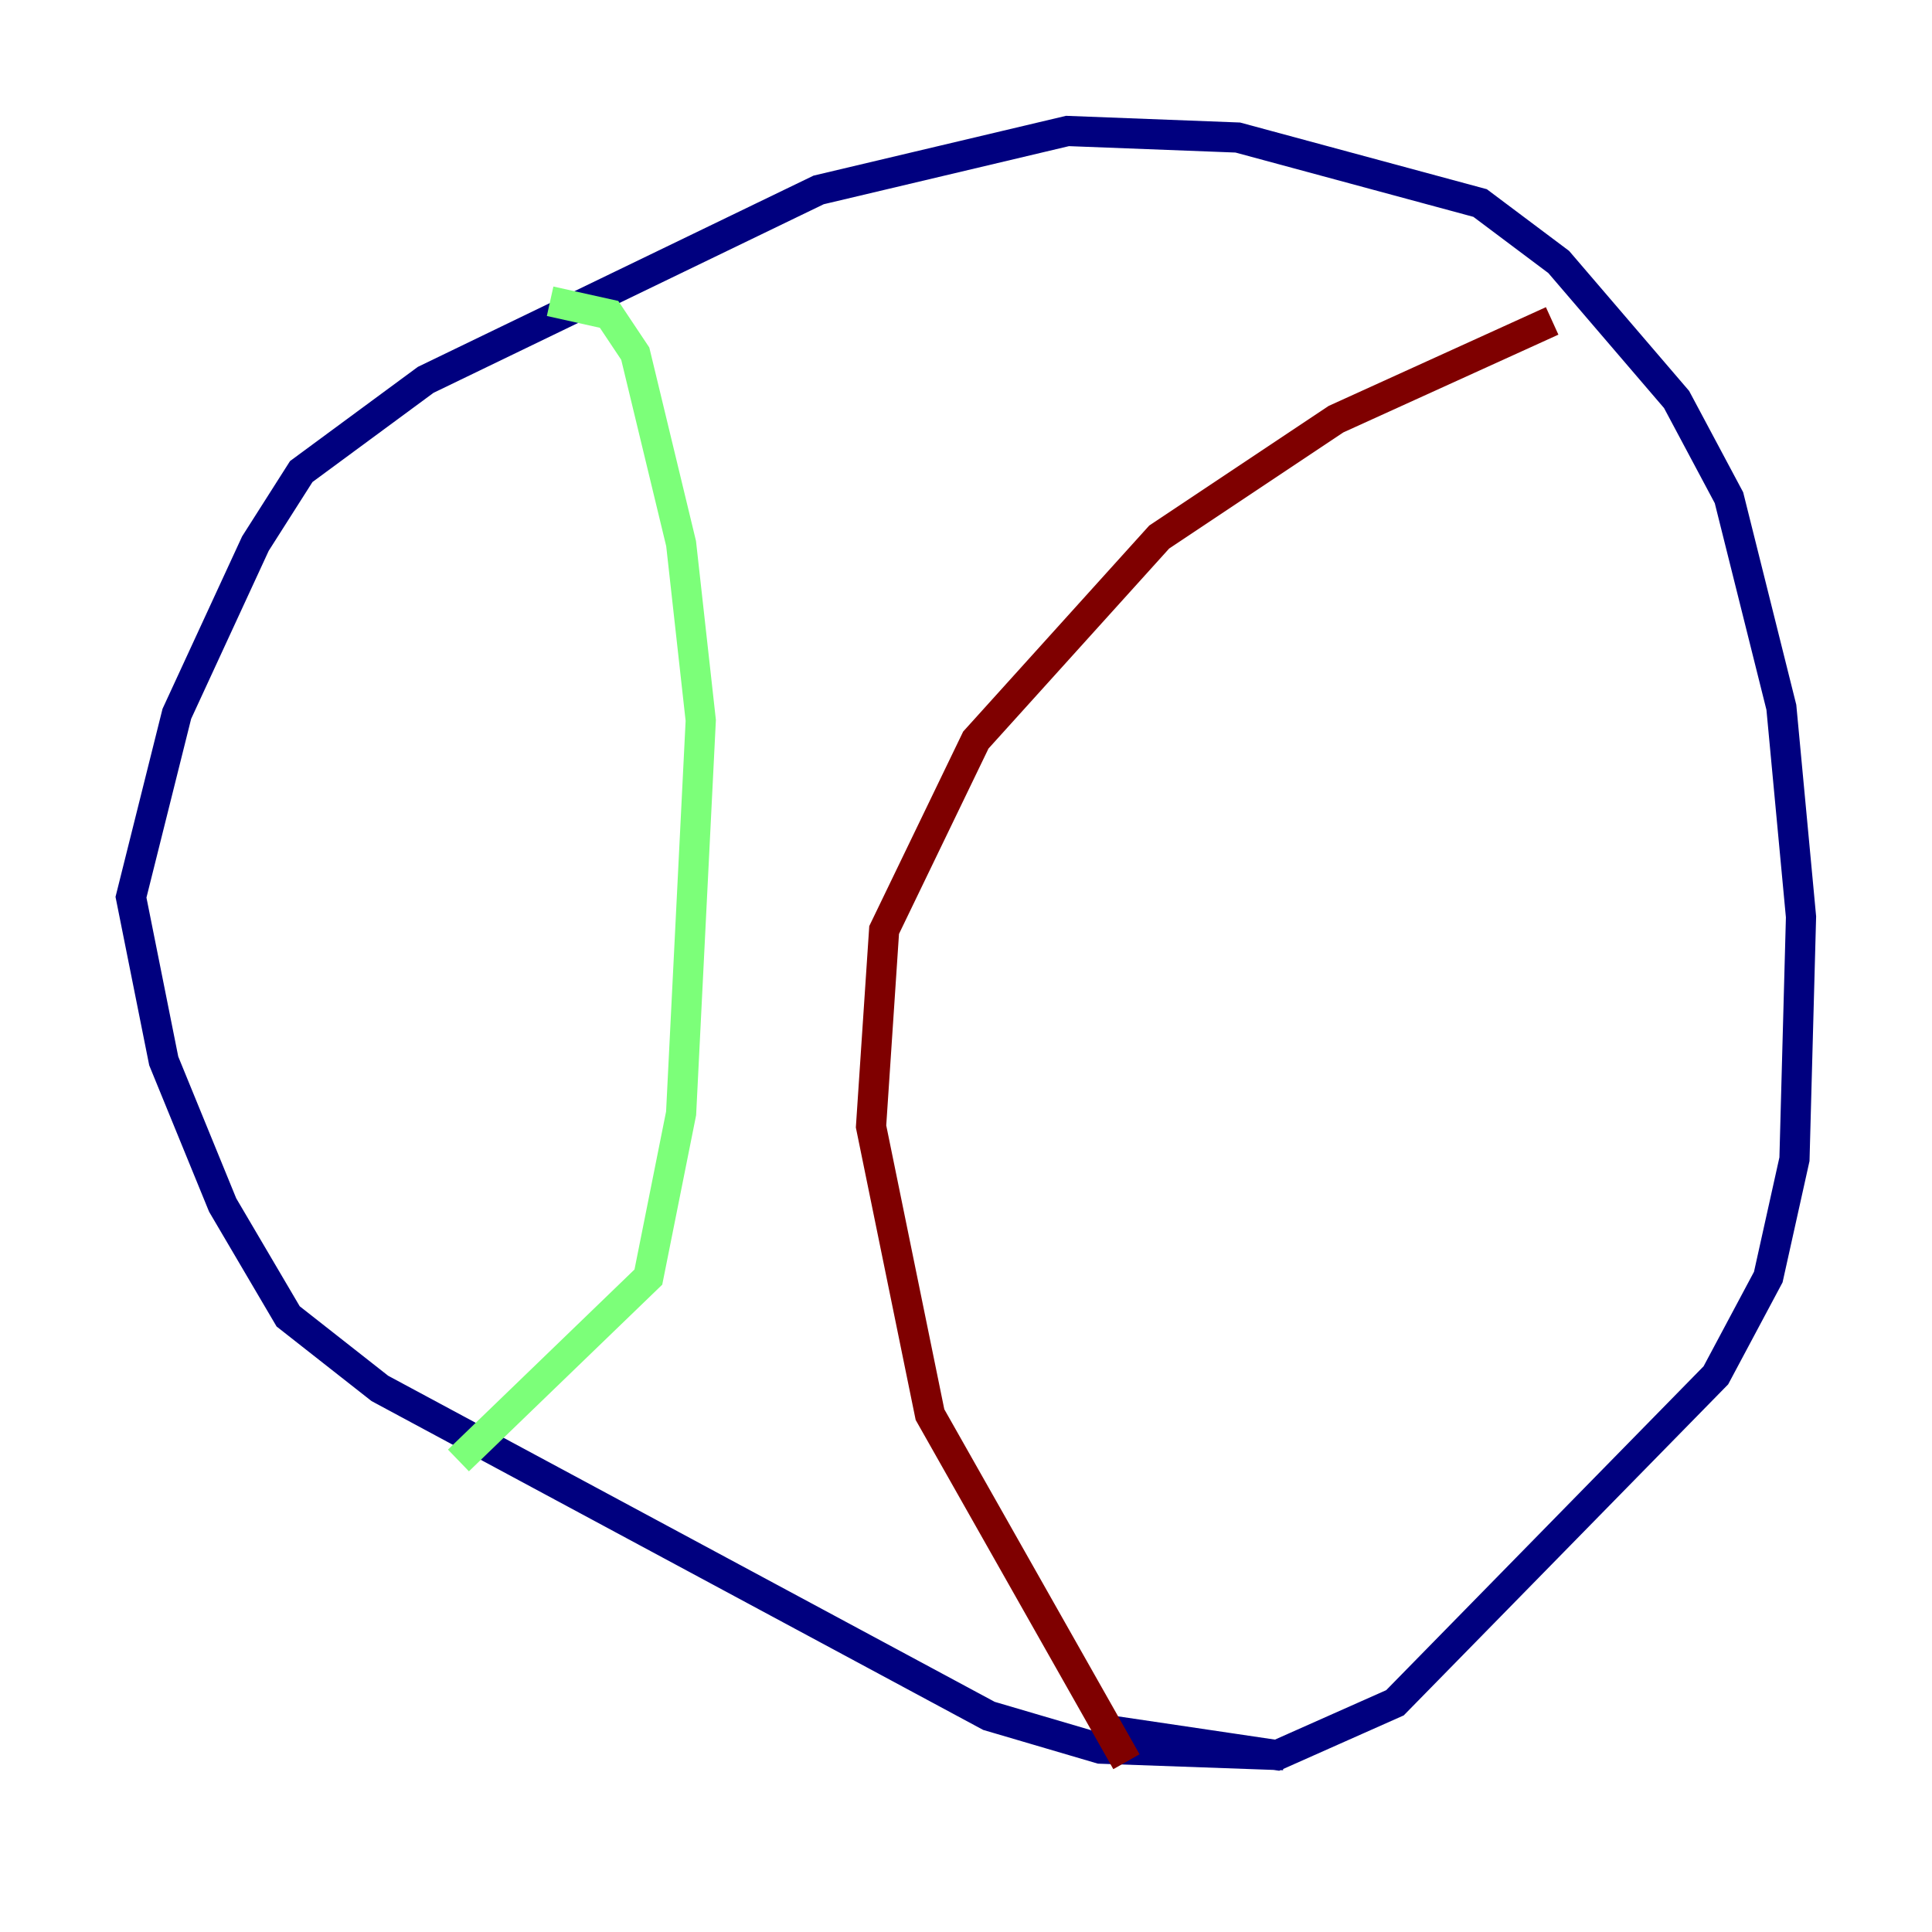 <?xml version="1.0" encoding="utf-8" ?>
<svg baseProfile="tiny" height="128" version="1.2" viewBox="0,0,128,128" width="128" xmlns="http://www.w3.org/2000/svg" xmlns:ev="http://www.w3.org/2001/xml-events" xmlns:xlink="http://www.w3.org/1999/xlink"><defs /><polyline fill="none" points="85.044,116.285 72.895,115.851 65.519,113.681 25.166,91.986 19.091,87.214 14.752,79.837 10.848,70.291 8.678,59.444 11.715,47.295 16.922,36.014 19.959,31.241 28.203,25.166 54.237,12.583 70.725,8.678 82.007,9.112 98.061,13.451 103.268,17.356 111.078,26.468 114.549,32.976 118.02,46.861 119.322,60.746 118.888,76.8 117.153,84.61 113.681,91.119 92.42,112.814 84.61,116.285 72.895,114.549" stroke="#00007f" stroke-width="2" /><polyline fill="none" points="36.447,19.959 40.352,20.827 42.088,23.43 45.125,36.014 46.427,47.729 45.125,73.763 42.956,84.61 30.373,96.759" stroke="#7cff79" stroke-width="2" /><polyline fill="none" points="102.834,21.261 88.515,27.77 76.8,35.58 64.651,49.031 58.576,61.614 57.709,74.63 61.614,93.722 74.63,116.719" stroke="#7f0000" stroke-width="2" /></svg>